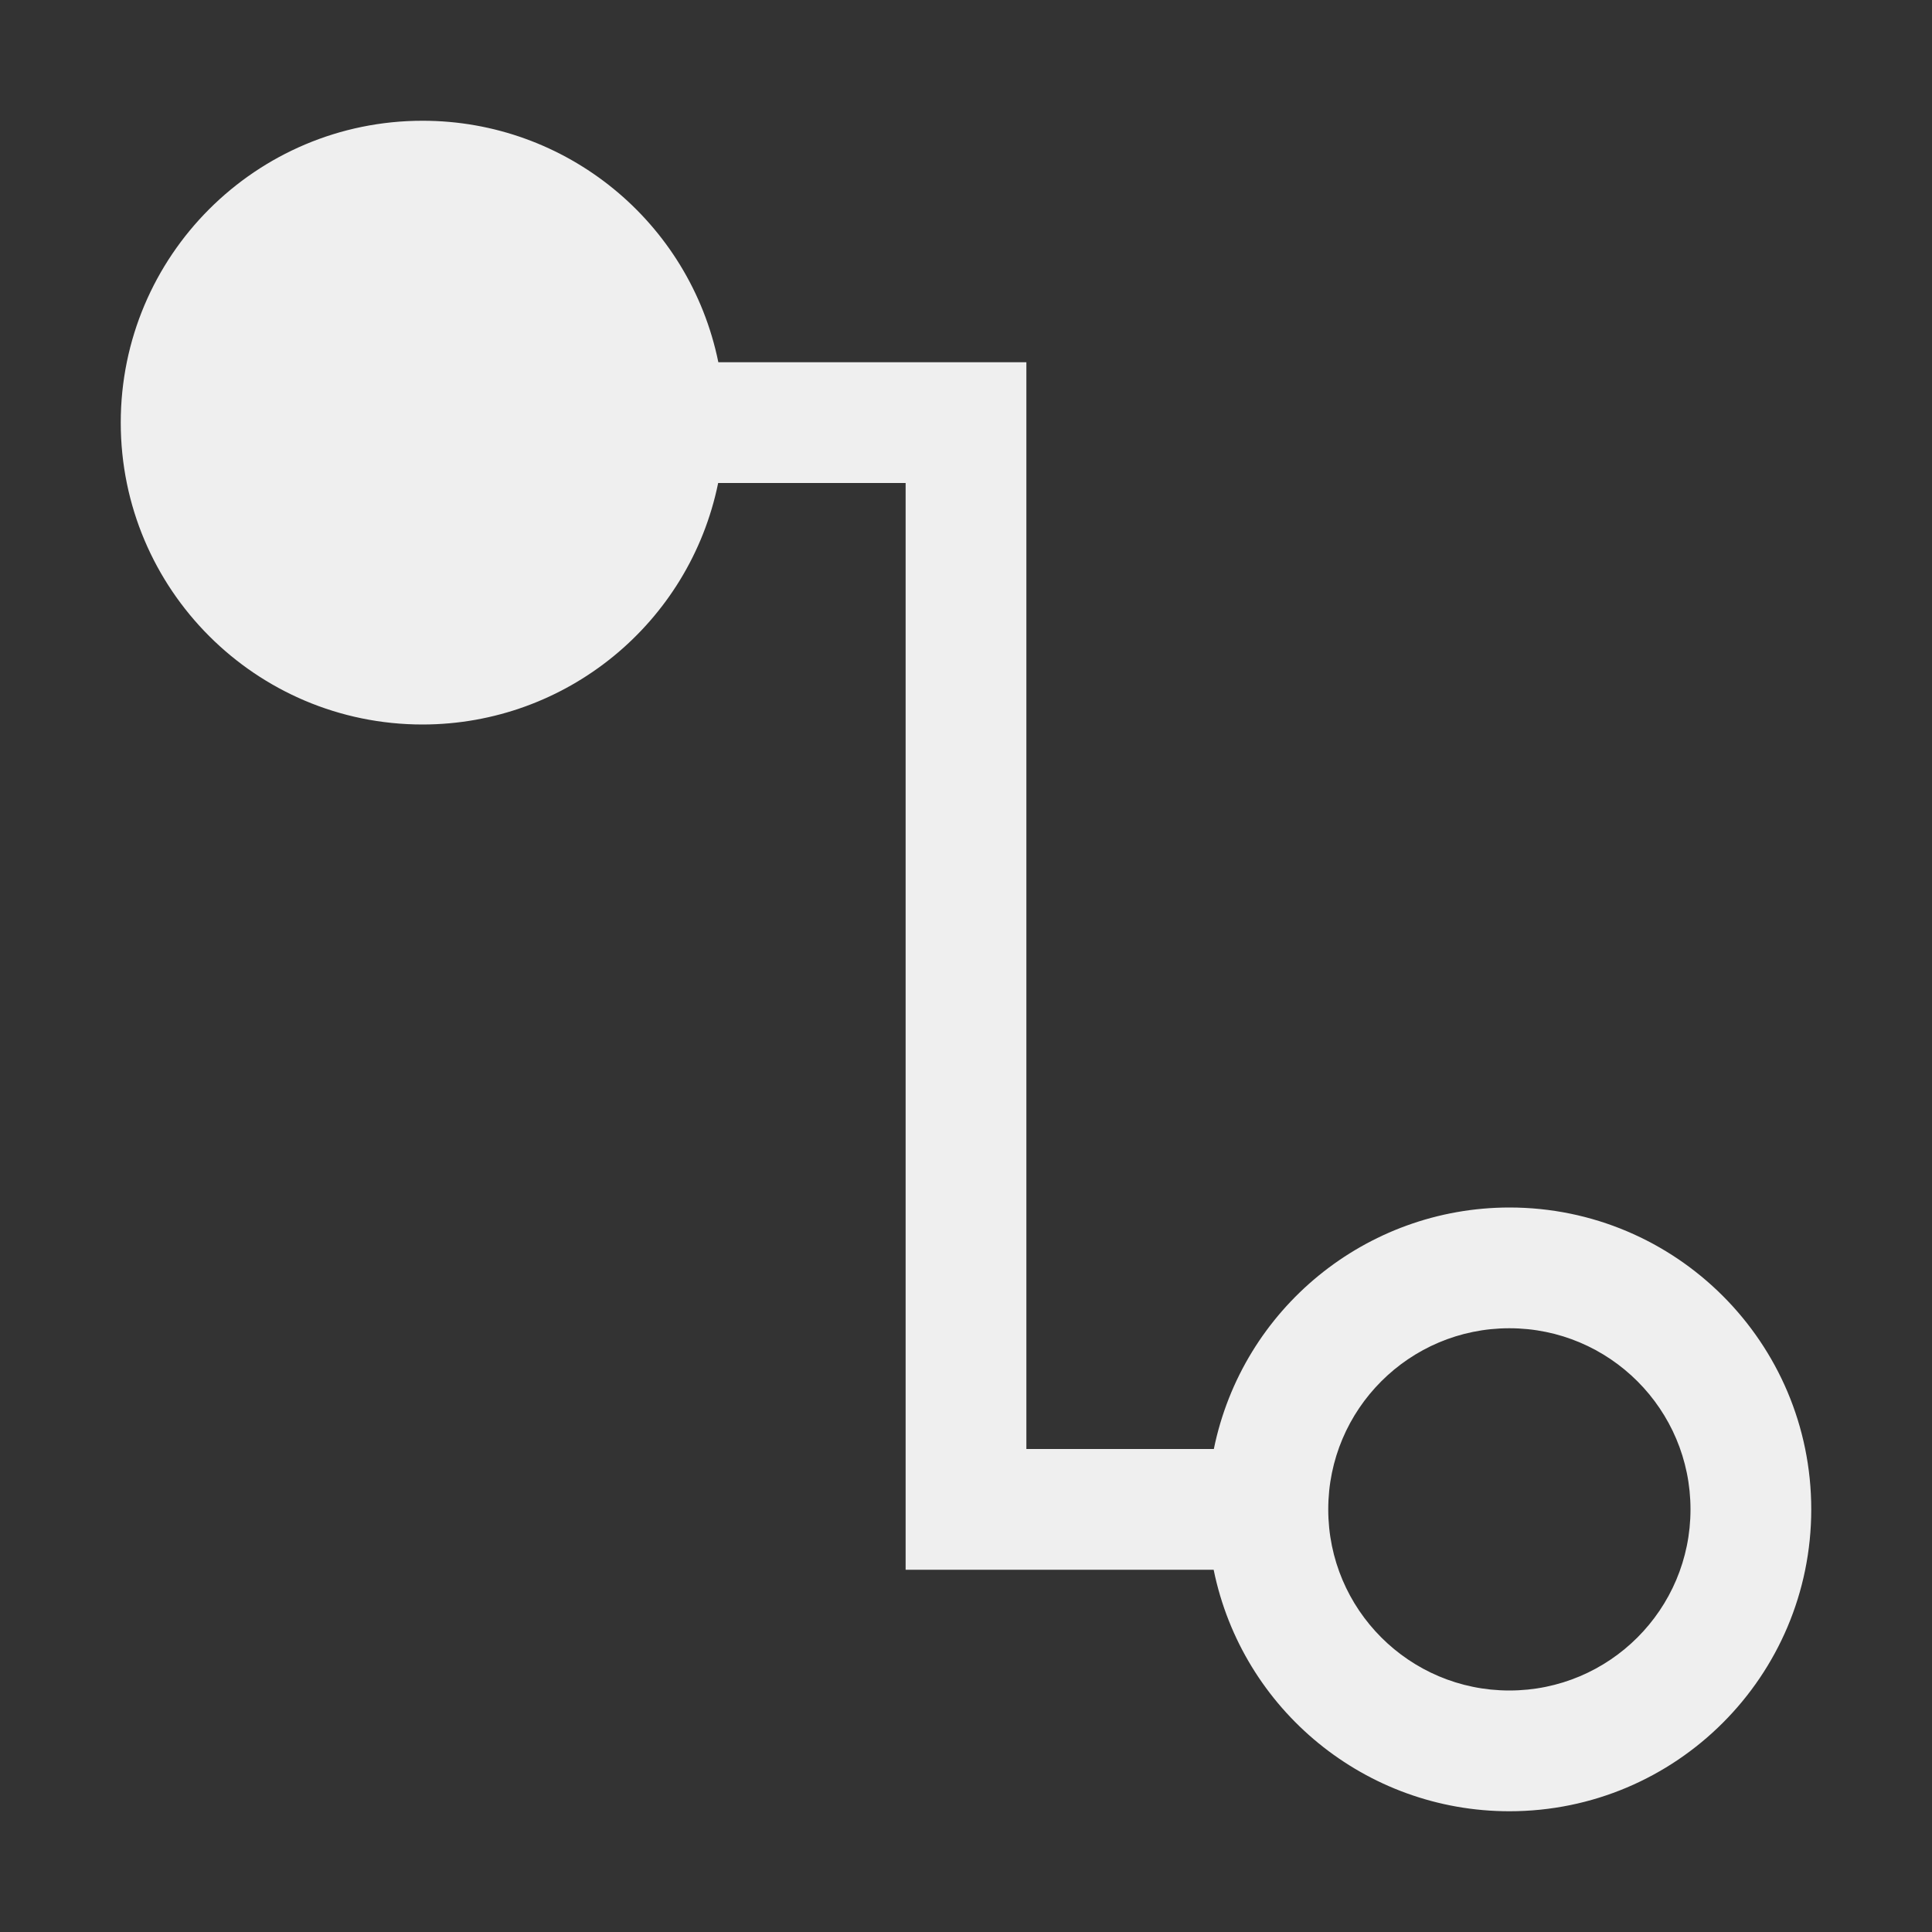 <svg viewBox="0 0 32 32" xmlns="http://www.w3.org/2000/svg"><rect x="0" y="0" width="32" height="32" fill="#333333" stroke="none"/><path d="m7 2c-2.761 0-5 2.239-5 5s2.239 5 5 5c2.374-.002 4.42-1.674 4.895-4h3.105v15 3h5.102c.475 2.328 2.523 4 4.898 4 2.761 0 5-2.239 5-5s-2.239-5-5-5c-2.374.002-4.42 1.674-4.895 4h-3.105v-18h-5.102c-.475-2.328-2.523-4-4.898-4zm18 20c1.657 0 3 1.343 3 3s-1.343 3-3 3-3-1.343-3-3 1.343-3 3-3z" fill="#efefef"/></svg>